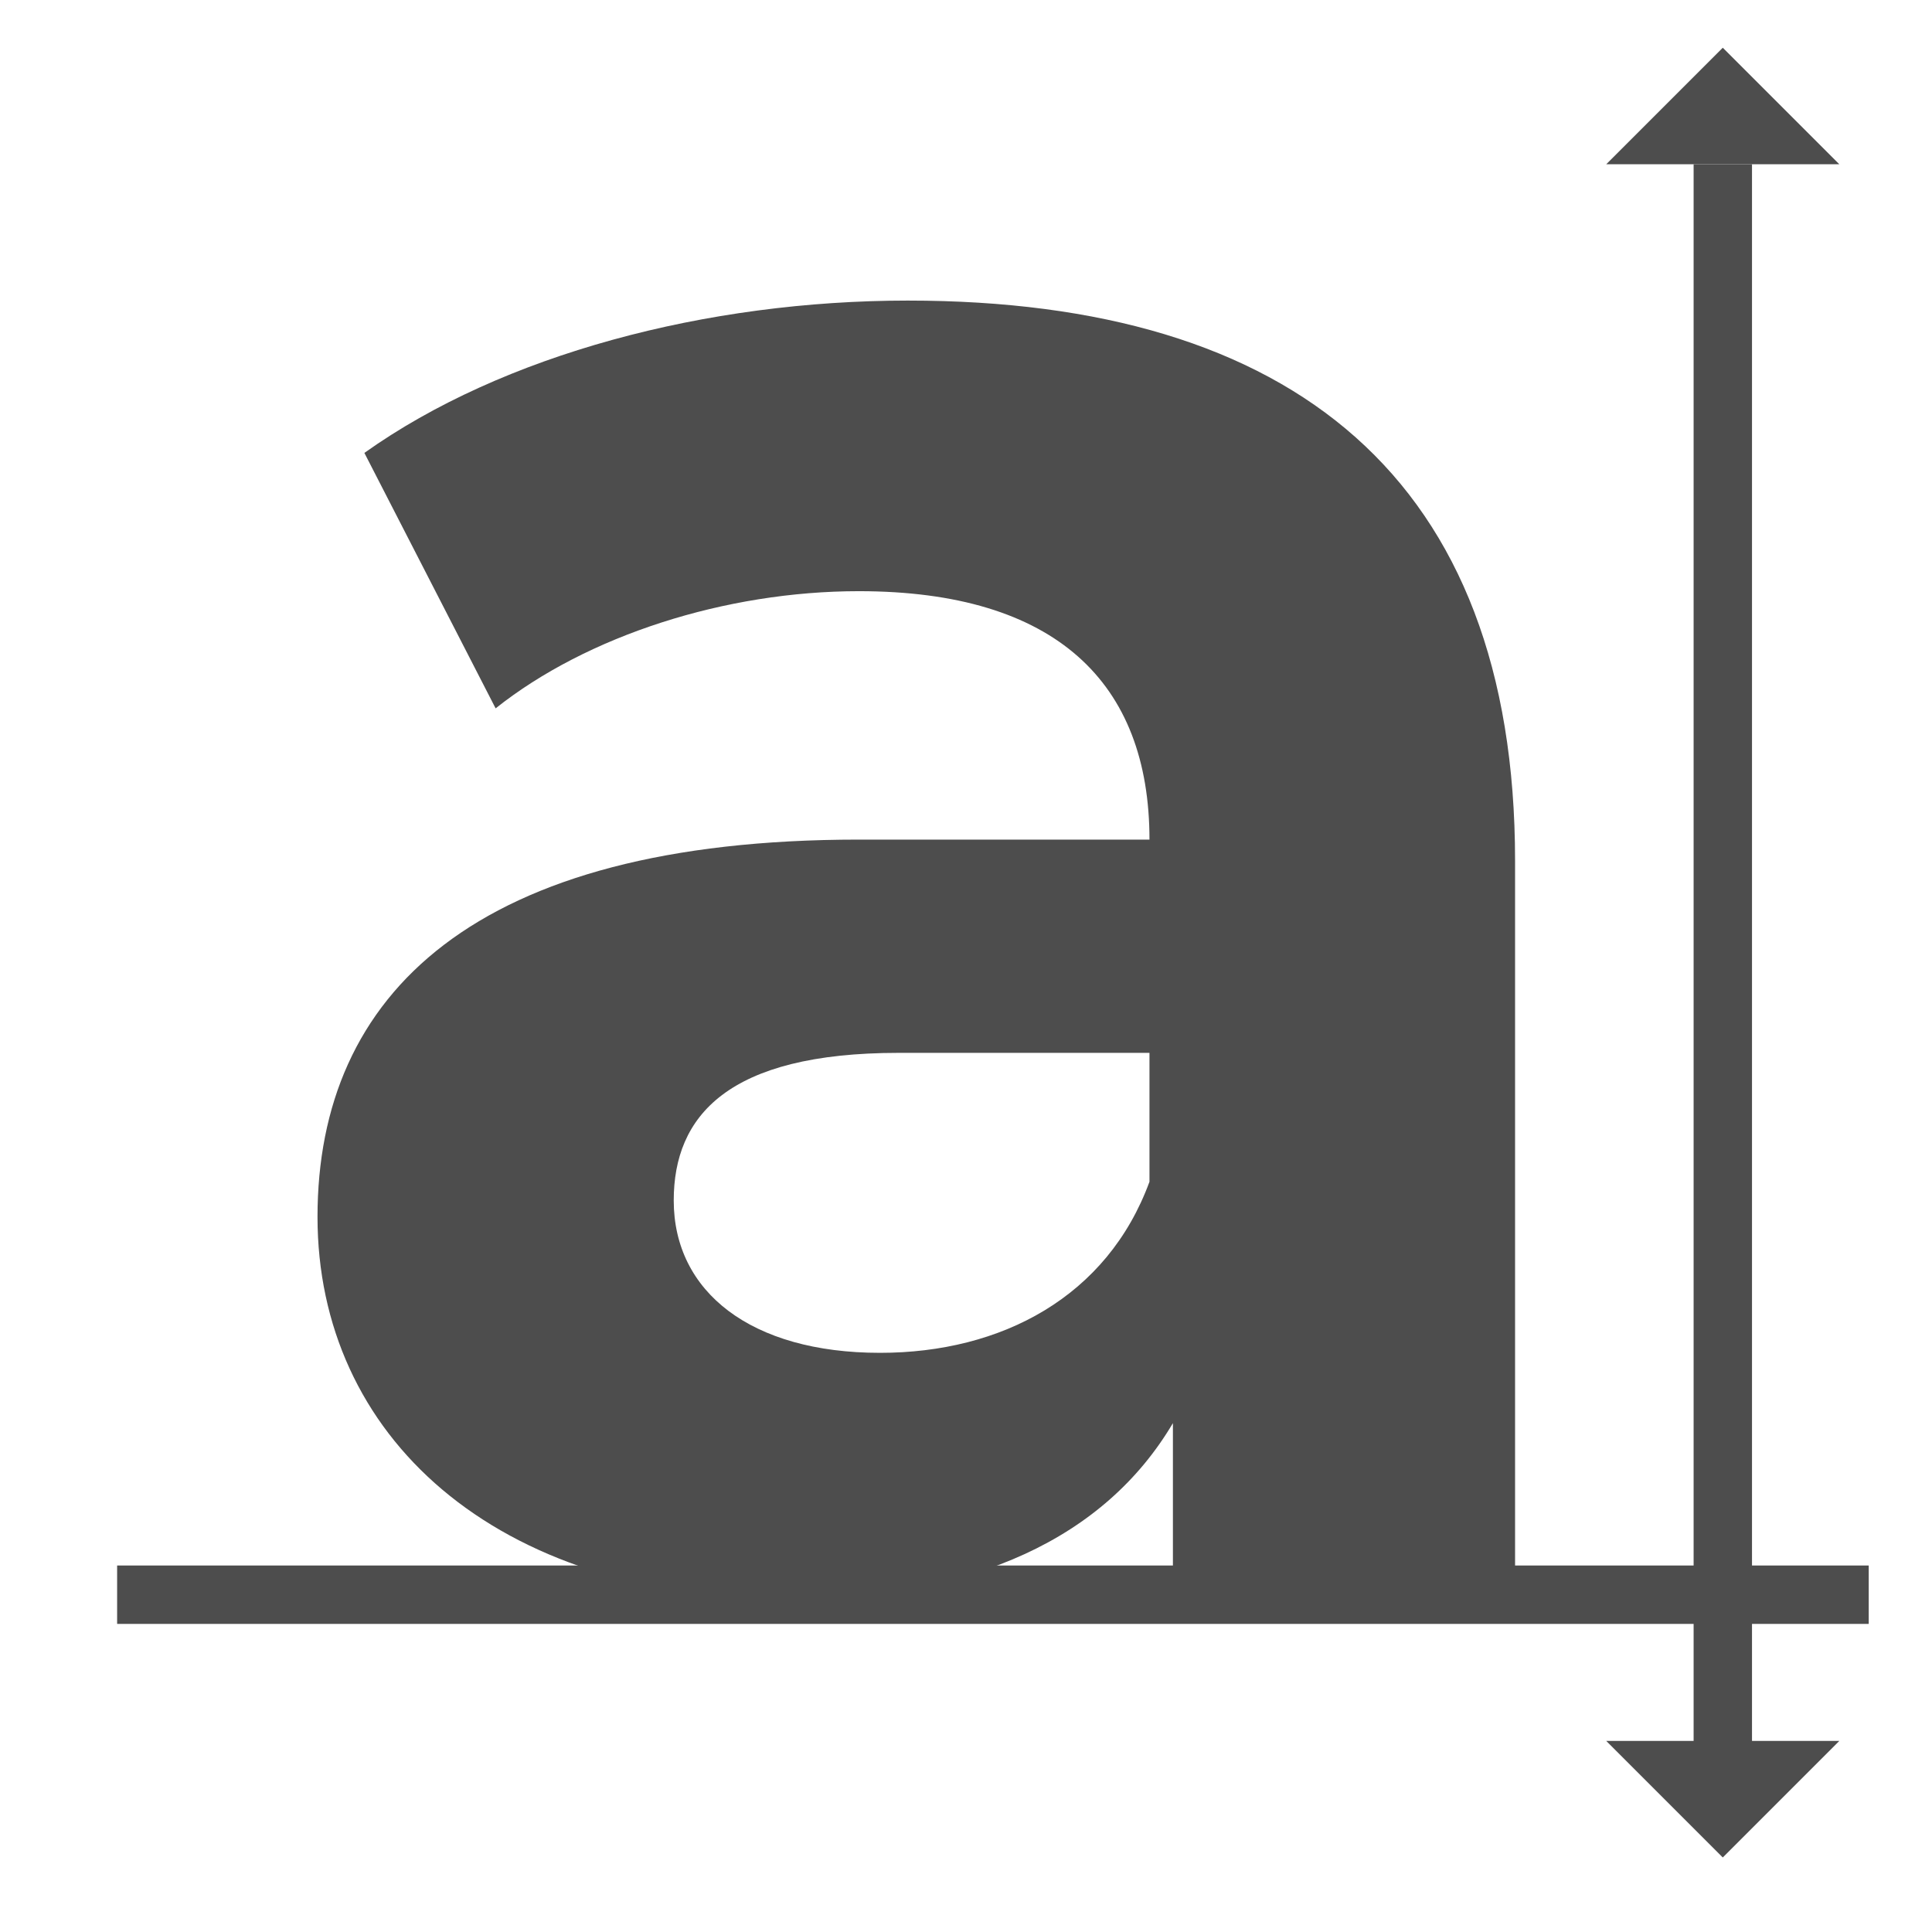 <?xml version="1.0" encoding="UTF-8" standalone="no"?>
<svg
   xmlns:dc="http://purl.org/dc/elements/1.1/"
   xmlns:cc="http://creativecommons.org/ns#"
   xmlns:rdf="http://www.w3.org/1999/02/22-rdf-syntax-ns#"
   xmlns:svg="http://www.w3.org/2000/svg"
   xmlns="http://www.w3.org/2000/svg"
   xmlns:sodipodi="http://sodipodi.sourceforge.net/DTD/sodipodi-0.dtd"
   xmlns:inkscape="http://www.inkscape.org/namespaces/inkscape"
   width="16"
   height="16"
   version="1.1"
   id="svg6"
   sodipodi:docname="font.svg"
   inkscape:version="0.92.3 (2405546, 2018-03-11)">
  <defs
     id="defs10" />
  <sodipodi:namedview
     pagecolor="#ffffff"
     bordercolor="#666666"
     borderopacity="1"
     objecttolerance="10"
     gridtolerance="10"
     guidetolerance="10"
     inkscape:pageopacity="0"
     inkscape:pageshadow="2"
     inkscape:window-width="1298"
     inkscape:window-height="834"
     id="namedview8"
     showgrid="false"
     inkscape:zoom="14.75"
     inkscape:cx="-11.728814"
     inkscape:cy="8"
     inkscape:window-x="0"
     inkscape:window-y="34"
     inkscape:window-maximized="0"
     inkscape:current-layer="svg6" />
  <g
     style="display:inline;fill:#4d4d4d;fill-opacity:1;stroke-width:0.25;enable-background:new"
     id="g859"
     transform="matrix(0.515,0,0,0.515,-35.801,-129.513)">
    <rect
       y="71.4"
       x="-277.595"
       height="28.167"
       width="0.939"
       id="rect23167"
       style="display:inline;opacity:1;vector-effect:none;fill:#4d4d4d;fill-opacity:1;stroke:none;stroke-width:0.765;stroke-linecap:butt;stroke-linejoin:miter;stroke-miterlimit:4;stroke-dasharray:none;stroke-dashoffset:0;stroke-opacity:1;marker:none;marker-start:none;marker-mid:none;marker-end:none;paint-order:normal;enable-background:new"
       transform="rotate(-90)" />
    <g
       transform="matrix(0.117,0,0,0.117,-10.285,101.55)"
       aria-label="a"
       style="font-style:normal;font-variant:normal;font-weight:bold;font-stretch:normal;font-size:322.102px;line-height:1.25;font-family:Montserrat;-inkscape-font-specification:'Montserrat, Bold';font-variant-ligatures:normal;font-variant-caps:normal;font-variant-numeric:normal;font-feature-settings:normal;text-align:start;letter-spacing:0px;word-spacing:0px;writing-mode:lr-tb;text-anchor:start;display:inline;fill:#4d4d4d;fill-opacity:1;stroke:none;stroke-width:0.25;enable-background:new"
       id="g23171">
      <path
         inkscape:connector-curvature="0"
         d="m 806.873,1322.778 c -27.701,0 -55.724,7.408 -74.728,20.937 l 18.038,35.109 c 12.562,-9.985 31.566,-16.105 49.926,-16.105 27.057,0 39.941,12.562 39.941,34.143 h -39.941 c -52.825,0 -74.406,21.259 -74.406,51.858 0,29.956 24.158,52.503 64.743,52.503 25.446,0 43.484,-8.375 52.825,-24.158 v 21.581 h 47.027 v -98.885 c 0,-52.503 -30.6,-76.982 -83.424,-76.982 z m -3.865,144.624 c -17.716,0 -28.345,-8.375 -28.345,-20.937 0,-11.596 7.408,-20.292 30.922,-20.292 h 34.465 v 17.716 c -5.798,15.783 -20.292,23.514 -37.042,23.514 z"
         style="fill:#4d4d4d;fill-opacity:1;stroke-width:0.25"
         id="path23169" />
    </g>
    <rect
       style="display:inline;opacity:1;vector-effect:none;fill:#4d4d4d;fill-opacity:1;stroke:none;stroke-width:0.765;stroke-linecap:butt;stroke-linejoin:miter;stroke-miterlimit:4;stroke-dasharray:none;stroke-dashoffset:0;stroke-opacity:1;marker:none;marker-start:none;marker-mid:none;marker-end:none;paint-order:normal;enable-background:new"
       id="rect23173"
       width="0.939"
       height="26.289"
       x="96.751"
       y="254.123" />
    <path
       style="display:inline;opacity:1;vector-effect:none;fill:#4d4d4d;fill-opacity:1;stroke:none;stroke-width:0.765;stroke-linecap:butt;stroke-linejoin:miter;stroke-miterlimit:4;stroke-dasharray:none;stroke-dashoffset:0;stroke-opacity:1;marker:none;marker-start:none;marker-mid:none;marker-end:none;paint-order:normal;enable-background:new"
       d="m 95.346,254.123 1.874,-1.874 1.874,1.874 z"
       id="path23175"
       inkscape:connector-curvature="0"
       sodipodi:nodetypes="cccc" />
    <path
       sodipodi:nodetypes="cccc"
       inkscape:connector-curvature="0"
       id="path23177"
       d="m 95.346,279.477 1.874,1.874 1.874,-1.874 z"
       style="display:inline;opacity:1;vector-effect:none;fill:#4d4d4d;fill-opacity:1;stroke:none;stroke-width:0.765;stroke-linecap:butt;stroke-linejoin:miter;stroke-miterlimit:4;stroke-dasharray:none;stroke-dashoffset:0;stroke-opacity:1;marker:none;marker-start:none;marker-mid:none;marker-end:none;paint-order:normal;enable-background:new" />
  </g>
</svg>
